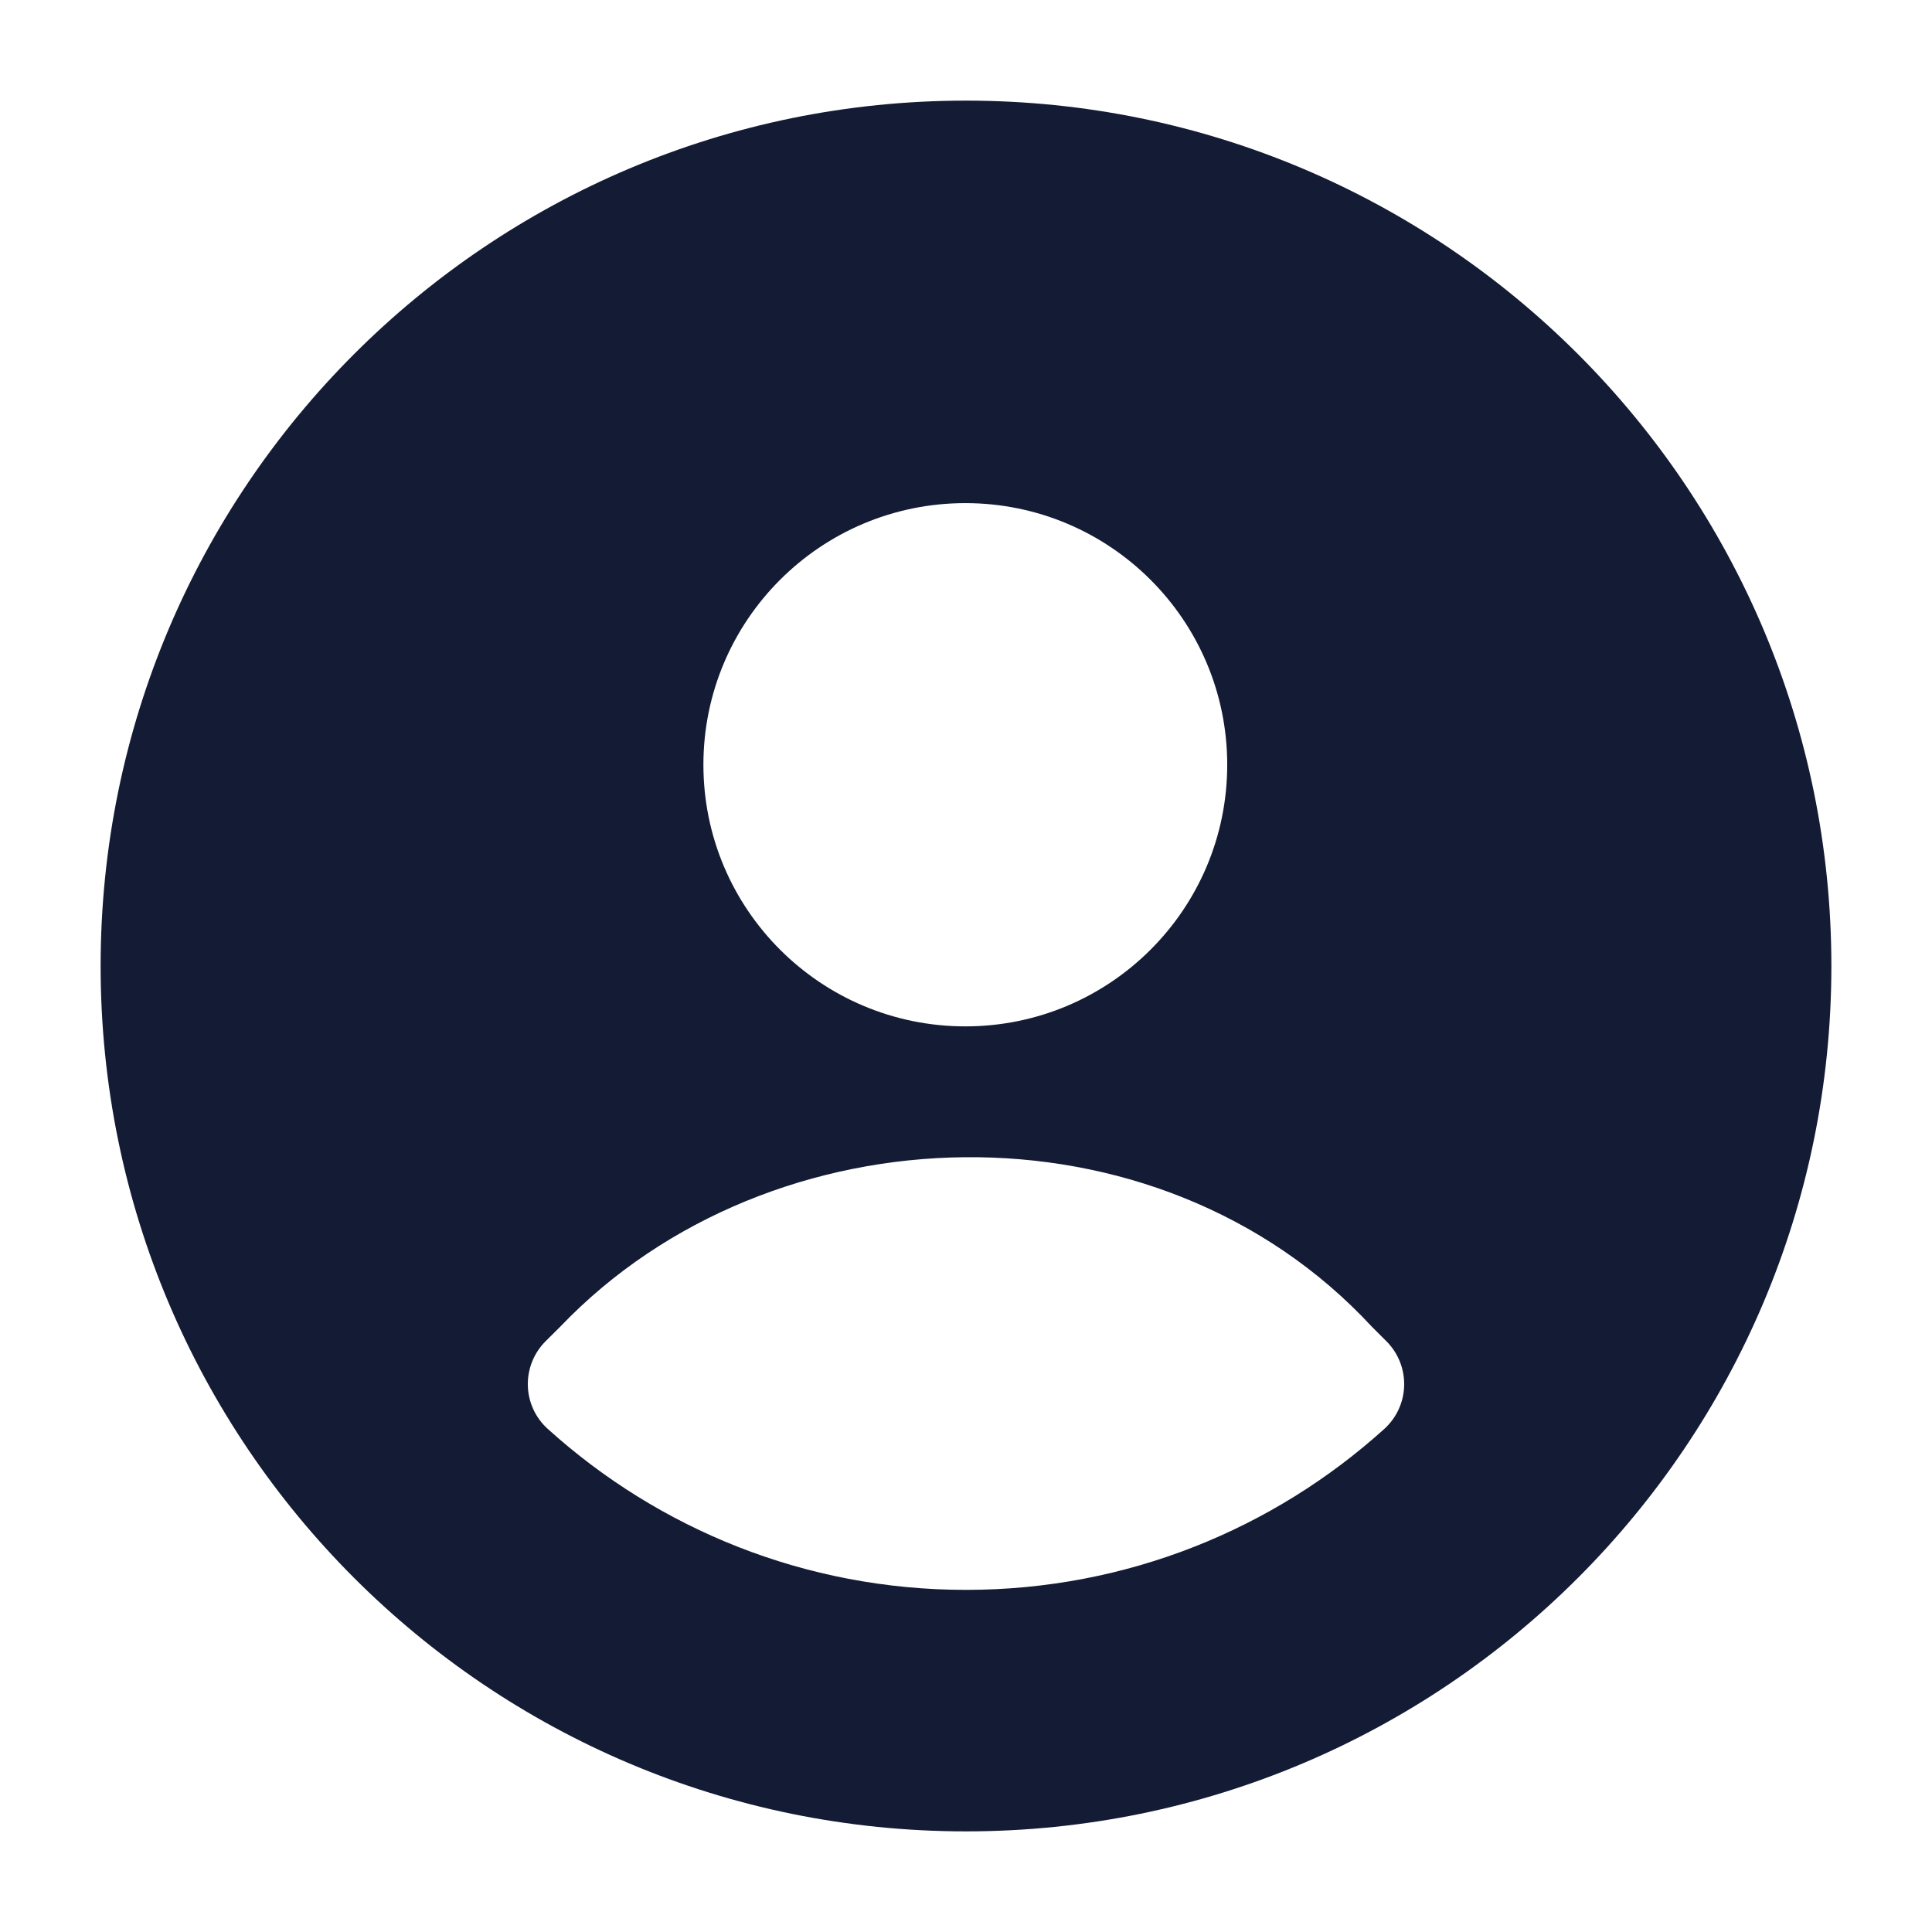 <svg width="24" height="24" viewBox="0 0 24 24" fill="none" xmlns="http://www.w3.org/2000/svg">
<path fill-rule="evenodd" clip-rule="evenodd" d="M12 1.25C6.063 1.25 1.25 6.063 1.25 12C1.25 17.937 6.063 22.75 12 22.75C17.937 22.75 22.75 17.937 22.75 12C22.75 6.063 17.937 1.25 12 1.25ZM11.992 6.25C10.196 6.25 8.738 7.704 8.738 9.5C8.738 11.296 10.196 12.75 11.992 12.75C13.787 12.75 15.245 11.296 15.245 9.5C15.245 7.704 13.787 6.25 11.992 6.25ZM17.041 16.48C14.373 13.6 9.575 13.749 6.964 16.476L6.776 16.663C6.631 16.808 6.552 17.007 6.557 17.212C6.562 17.418 6.651 17.612 6.804 17.75C8.178 18.992 10.001 19.75 12 19.75C13.999 19.75 15.822 18.992 17.197 17.75C17.349 17.612 17.438 17.418 17.443 17.212C17.448 17.007 17.369 16.808 17.224 16.663L17.041 16.48Z" fill="#141B34"/>
</svg>
